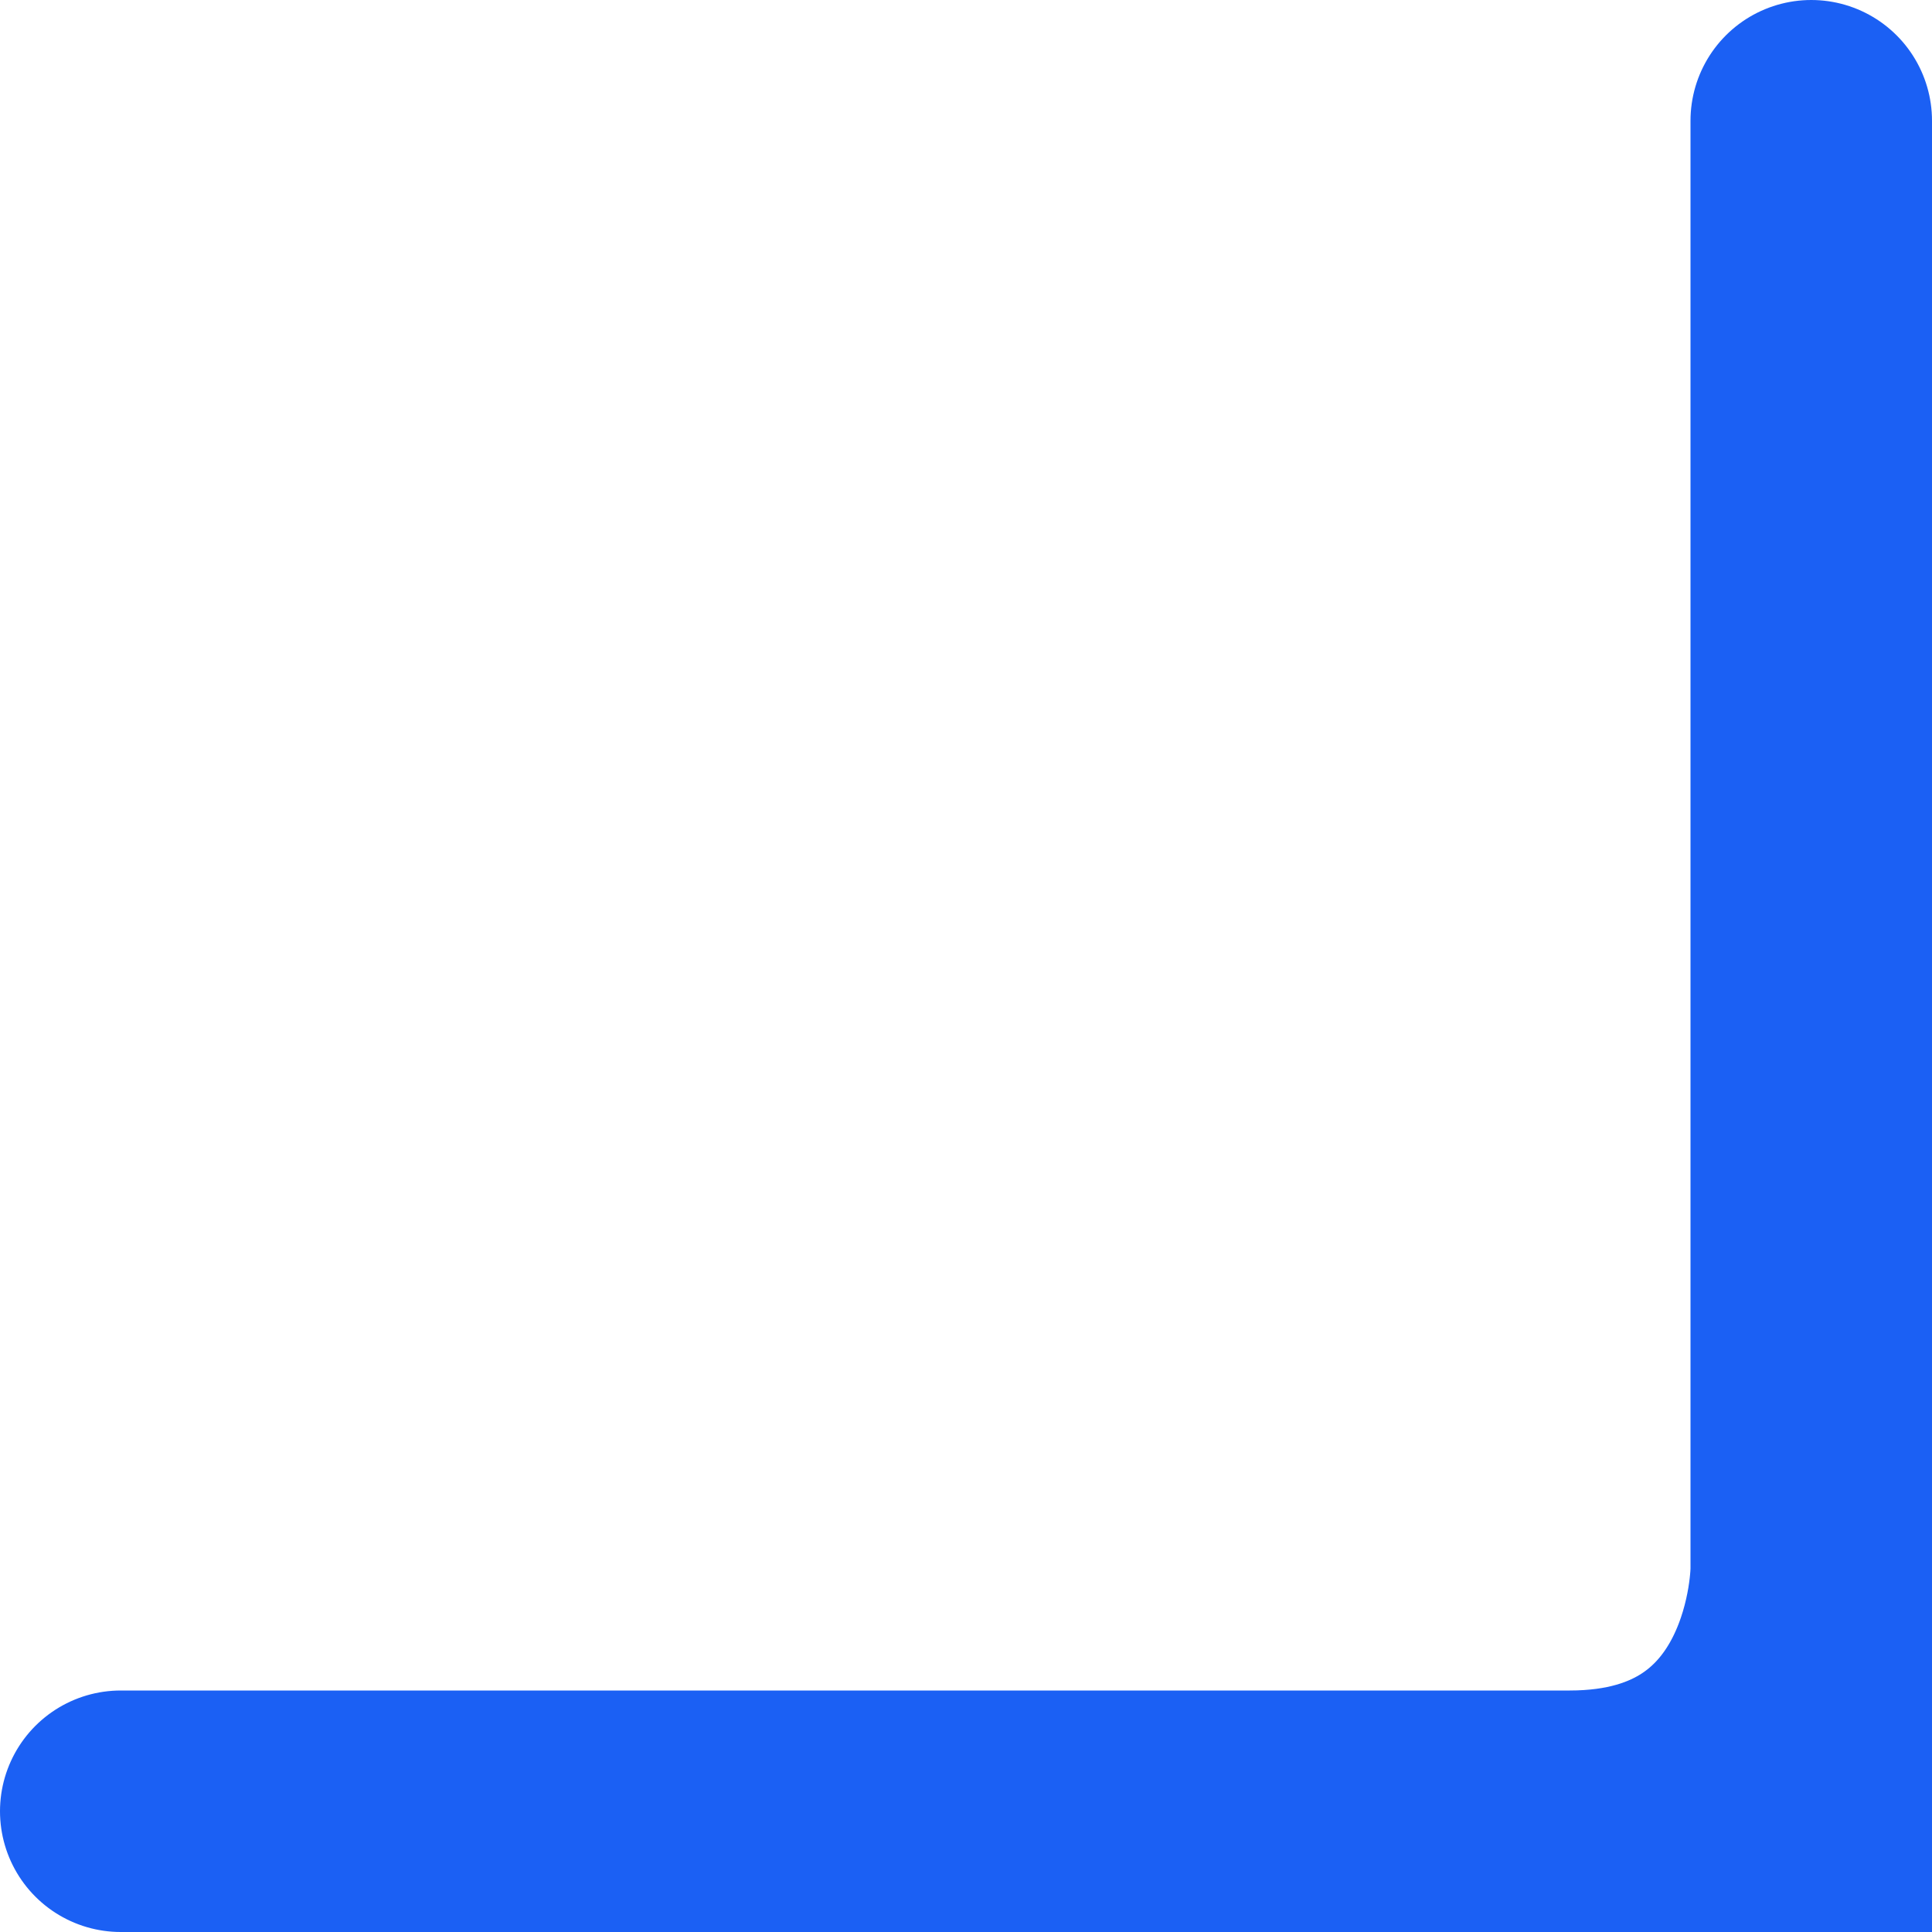 <svg width="64px" height="64px" viewBox="0 0 64 64" version="1.1" xmlns="http://www.w3.org/2000/svg" xmlns:xlink="http://www.w3.org/1999/xlink">
    <path d="M60,4 L60,52 C60,52 60,60 52,60 L4,60" fill="none" fill-rule="nonzero" stroke="#1B60F4" stroke-width="8" stroke-linecap="round"></path>
    <polygon points="64 64, 52 64, 64 52" fill="#1B60F4"/>
</svg>
